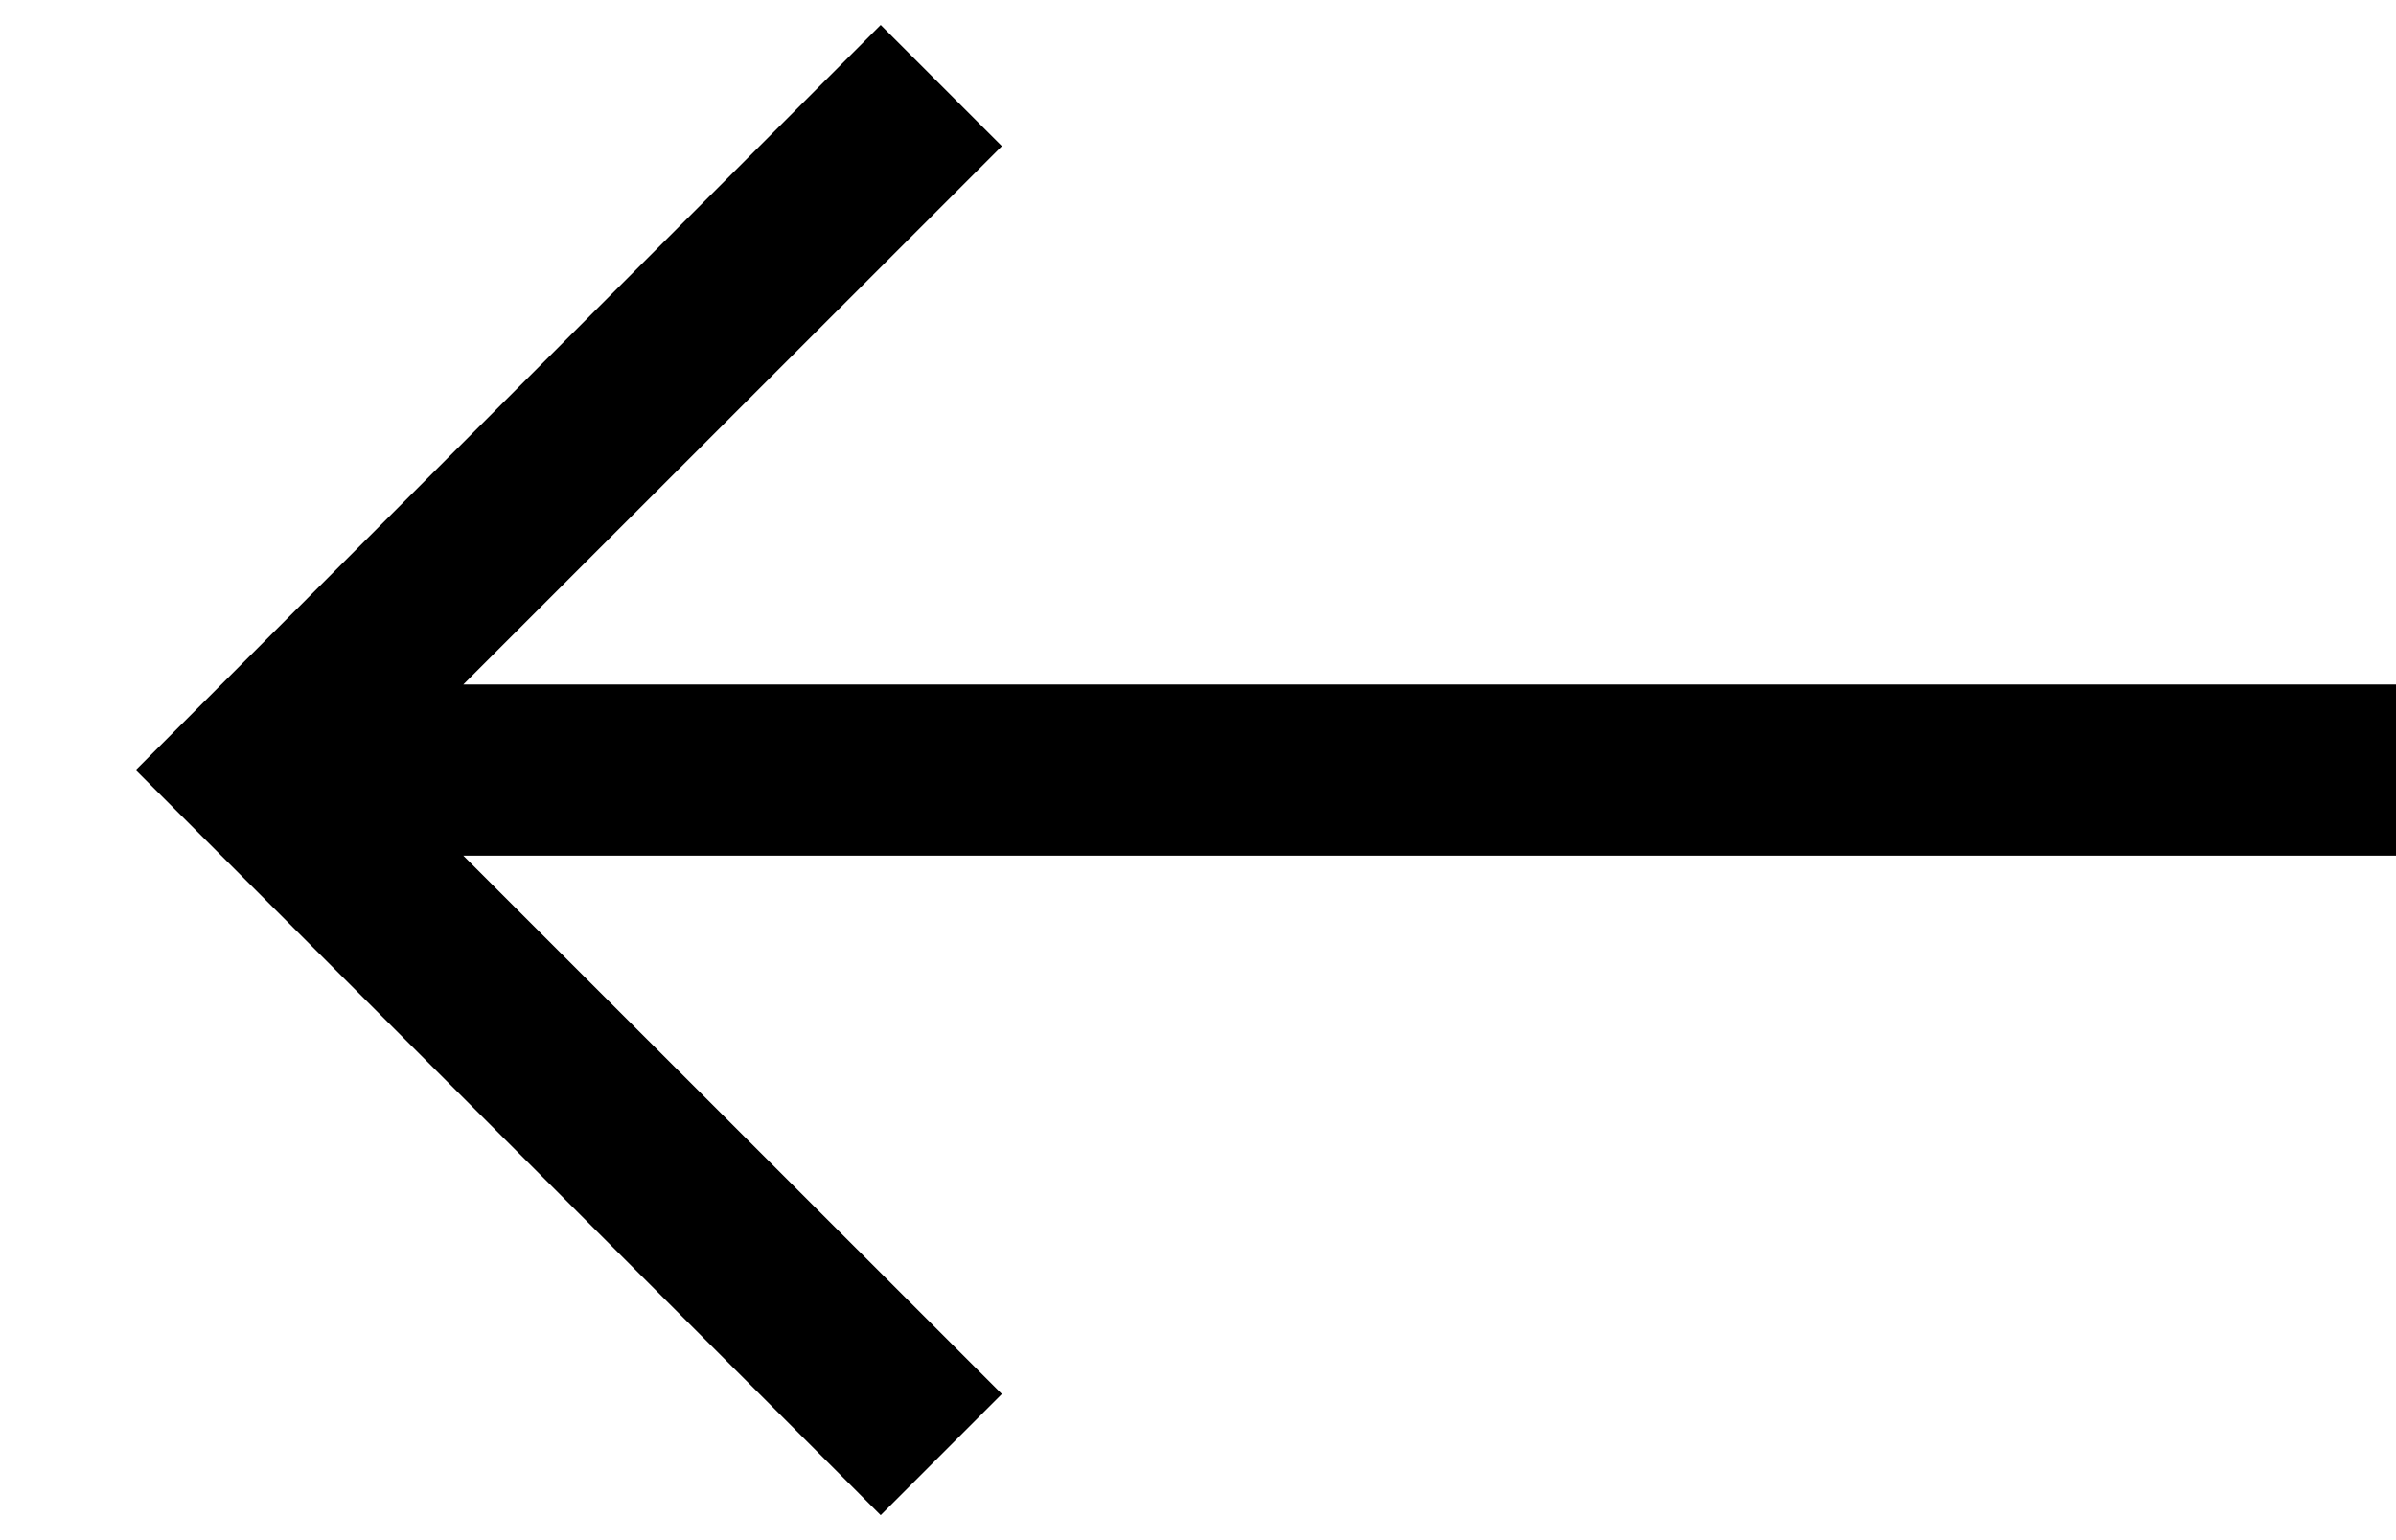<svg width="14" height="9" viewBox="0 0 14 9" fill="none" xmlns="http://www.w3.org/2000/svg">
<path fill-rule="evenodd" clip-rule="evenodd" d="M2.707 5L5.854 8.146L5.146 8.854L0.793 4.5L5.146 0.146L5.854 0.854L2.707 4H14V5H2.707Z" fill="black"/>
</svg>
